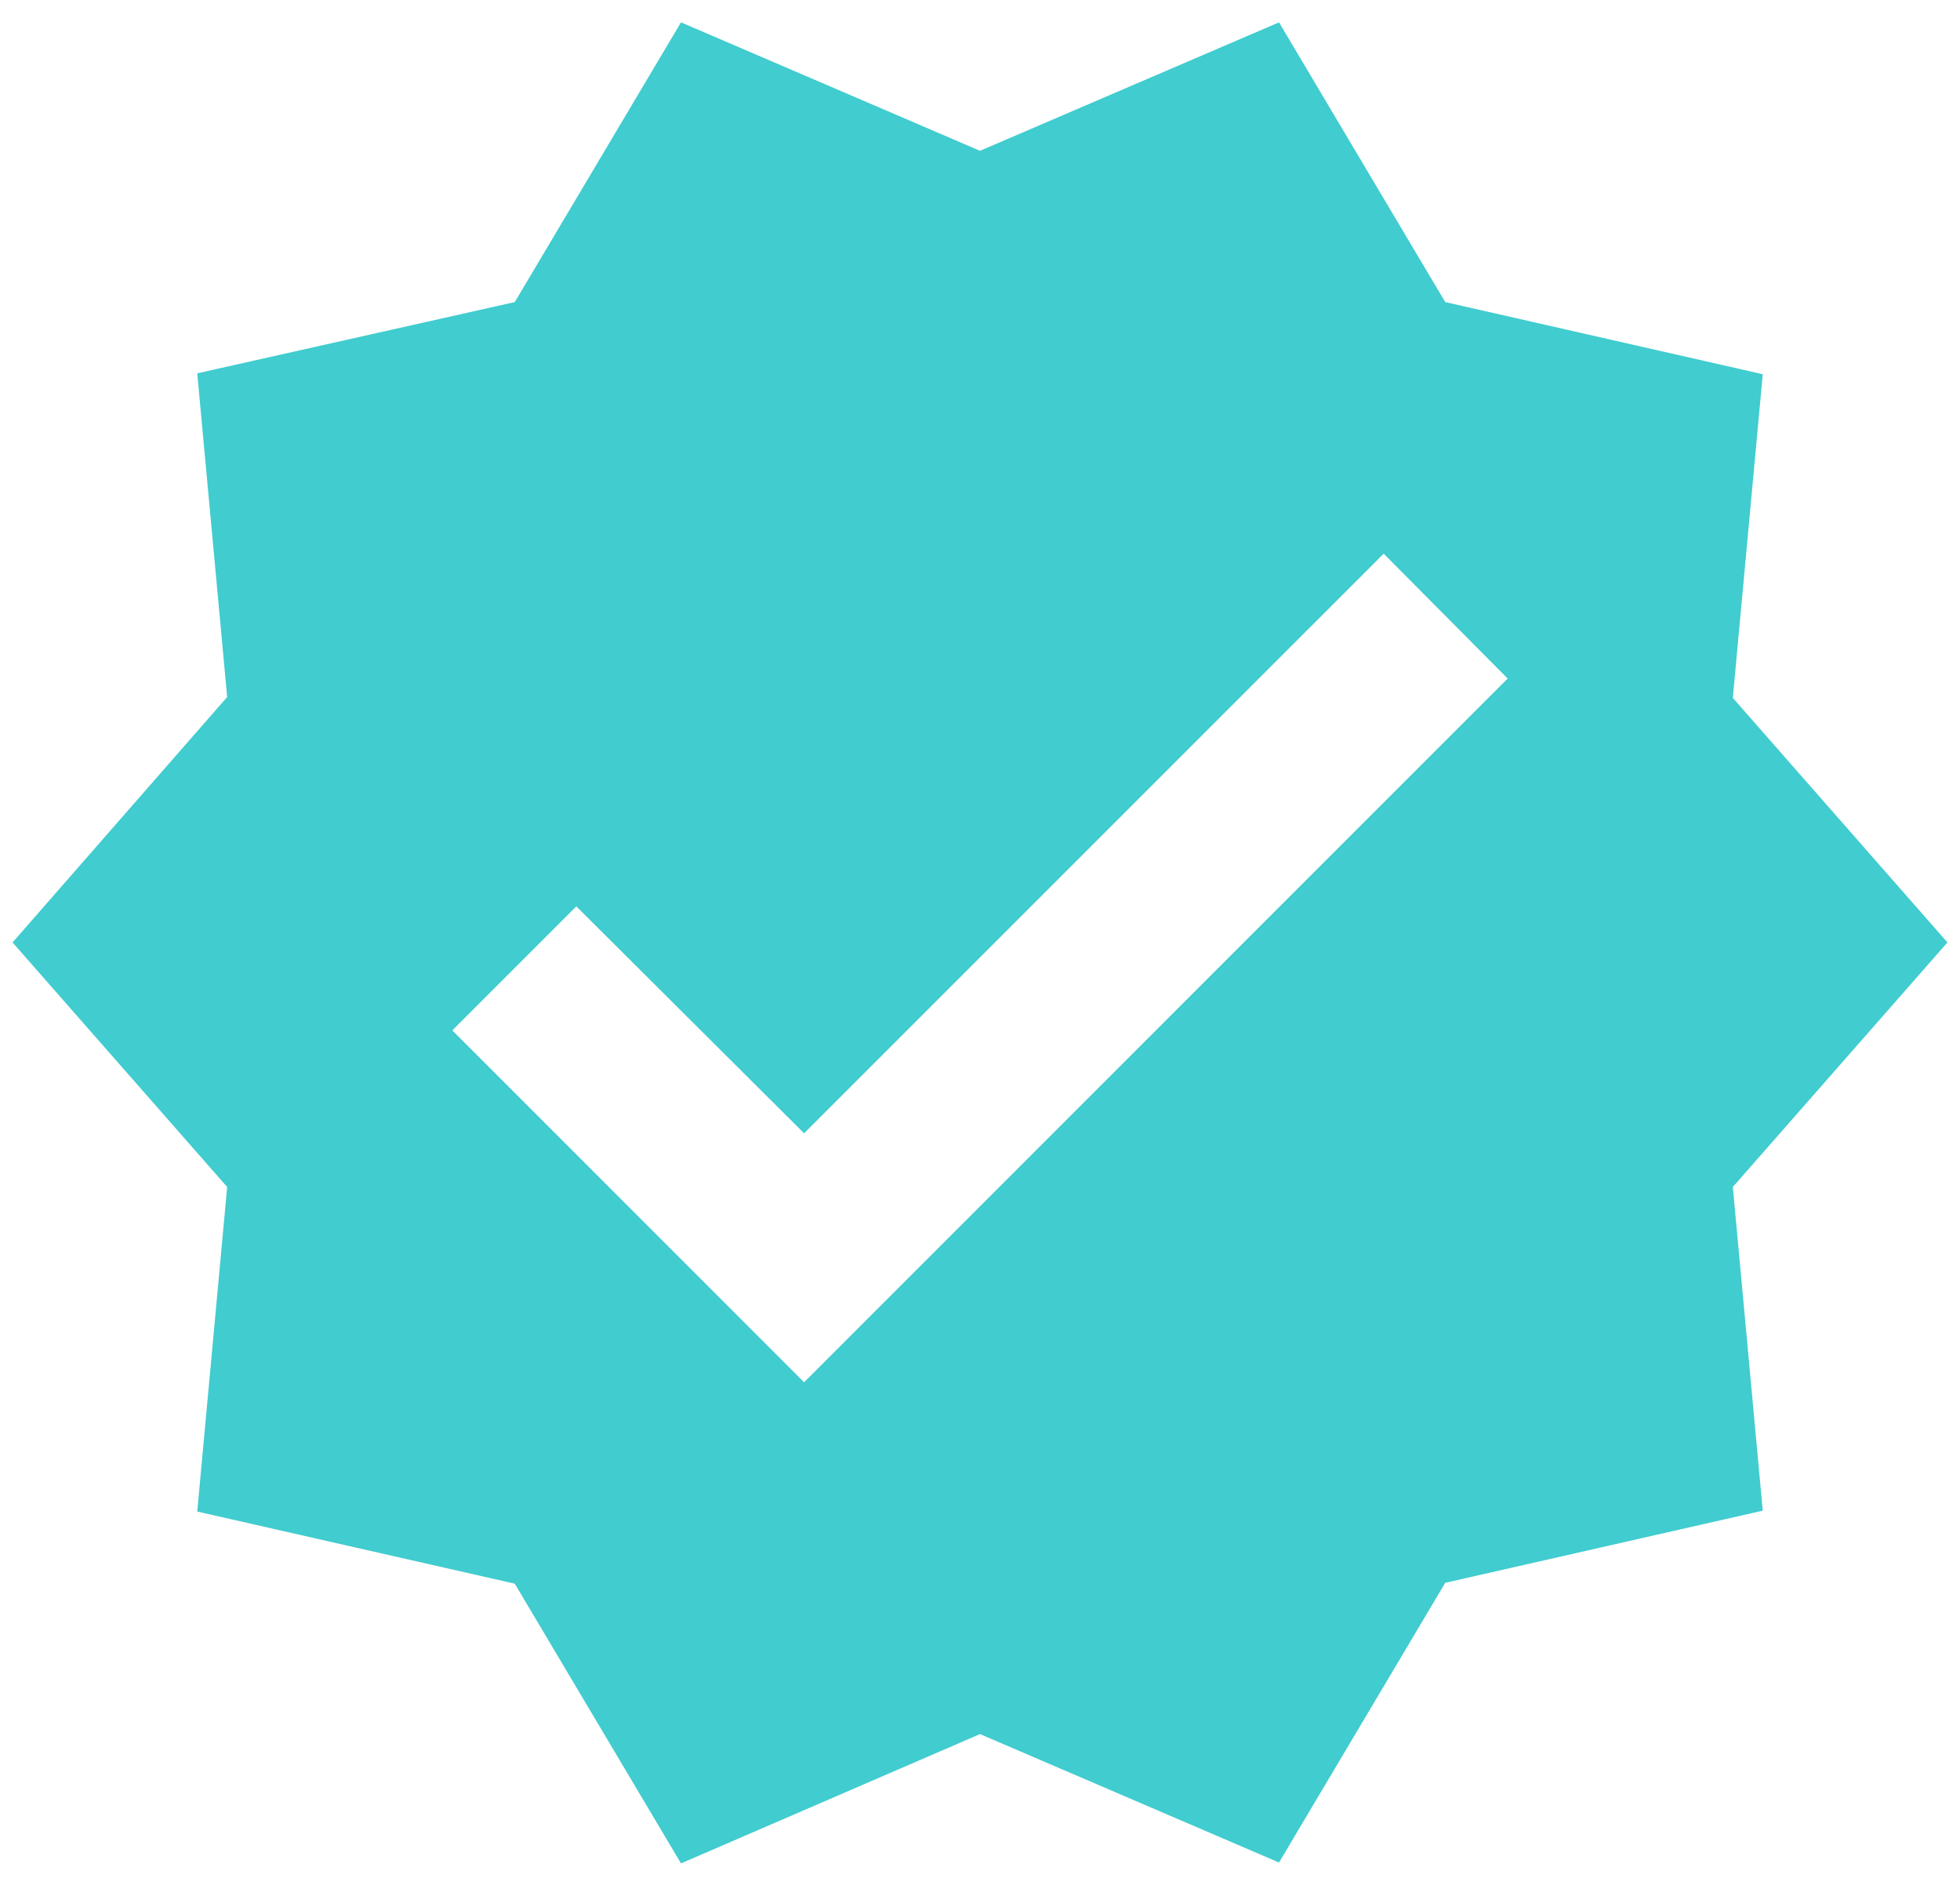 <svg width="52" height="50" viewBox="0 0 52 50" fill="none" xmlns="http://www.w3.org/2000/svg">
<path d="M51.667 25L45.973 18.513L46.767 9.927L38.343 8.013L33.933 0.593L26 4L18.067 0.593L13.657 8.013L5.233 9.903L6.027 18.49L0.333 25L6.027 31.487L5.233 40.097L13.657 42.01L18.067 49.43L26 46L33.933 49.407L38.343 41.987L46.767 40.073L45.973 31.487L51.667 25ZM21.333 36.667L12 27.333L15.29 24.043L21.333 30.063L36.71 14.687L40 18L21.333 36.667Z" fill="#41CCCF"/>
</svg>

